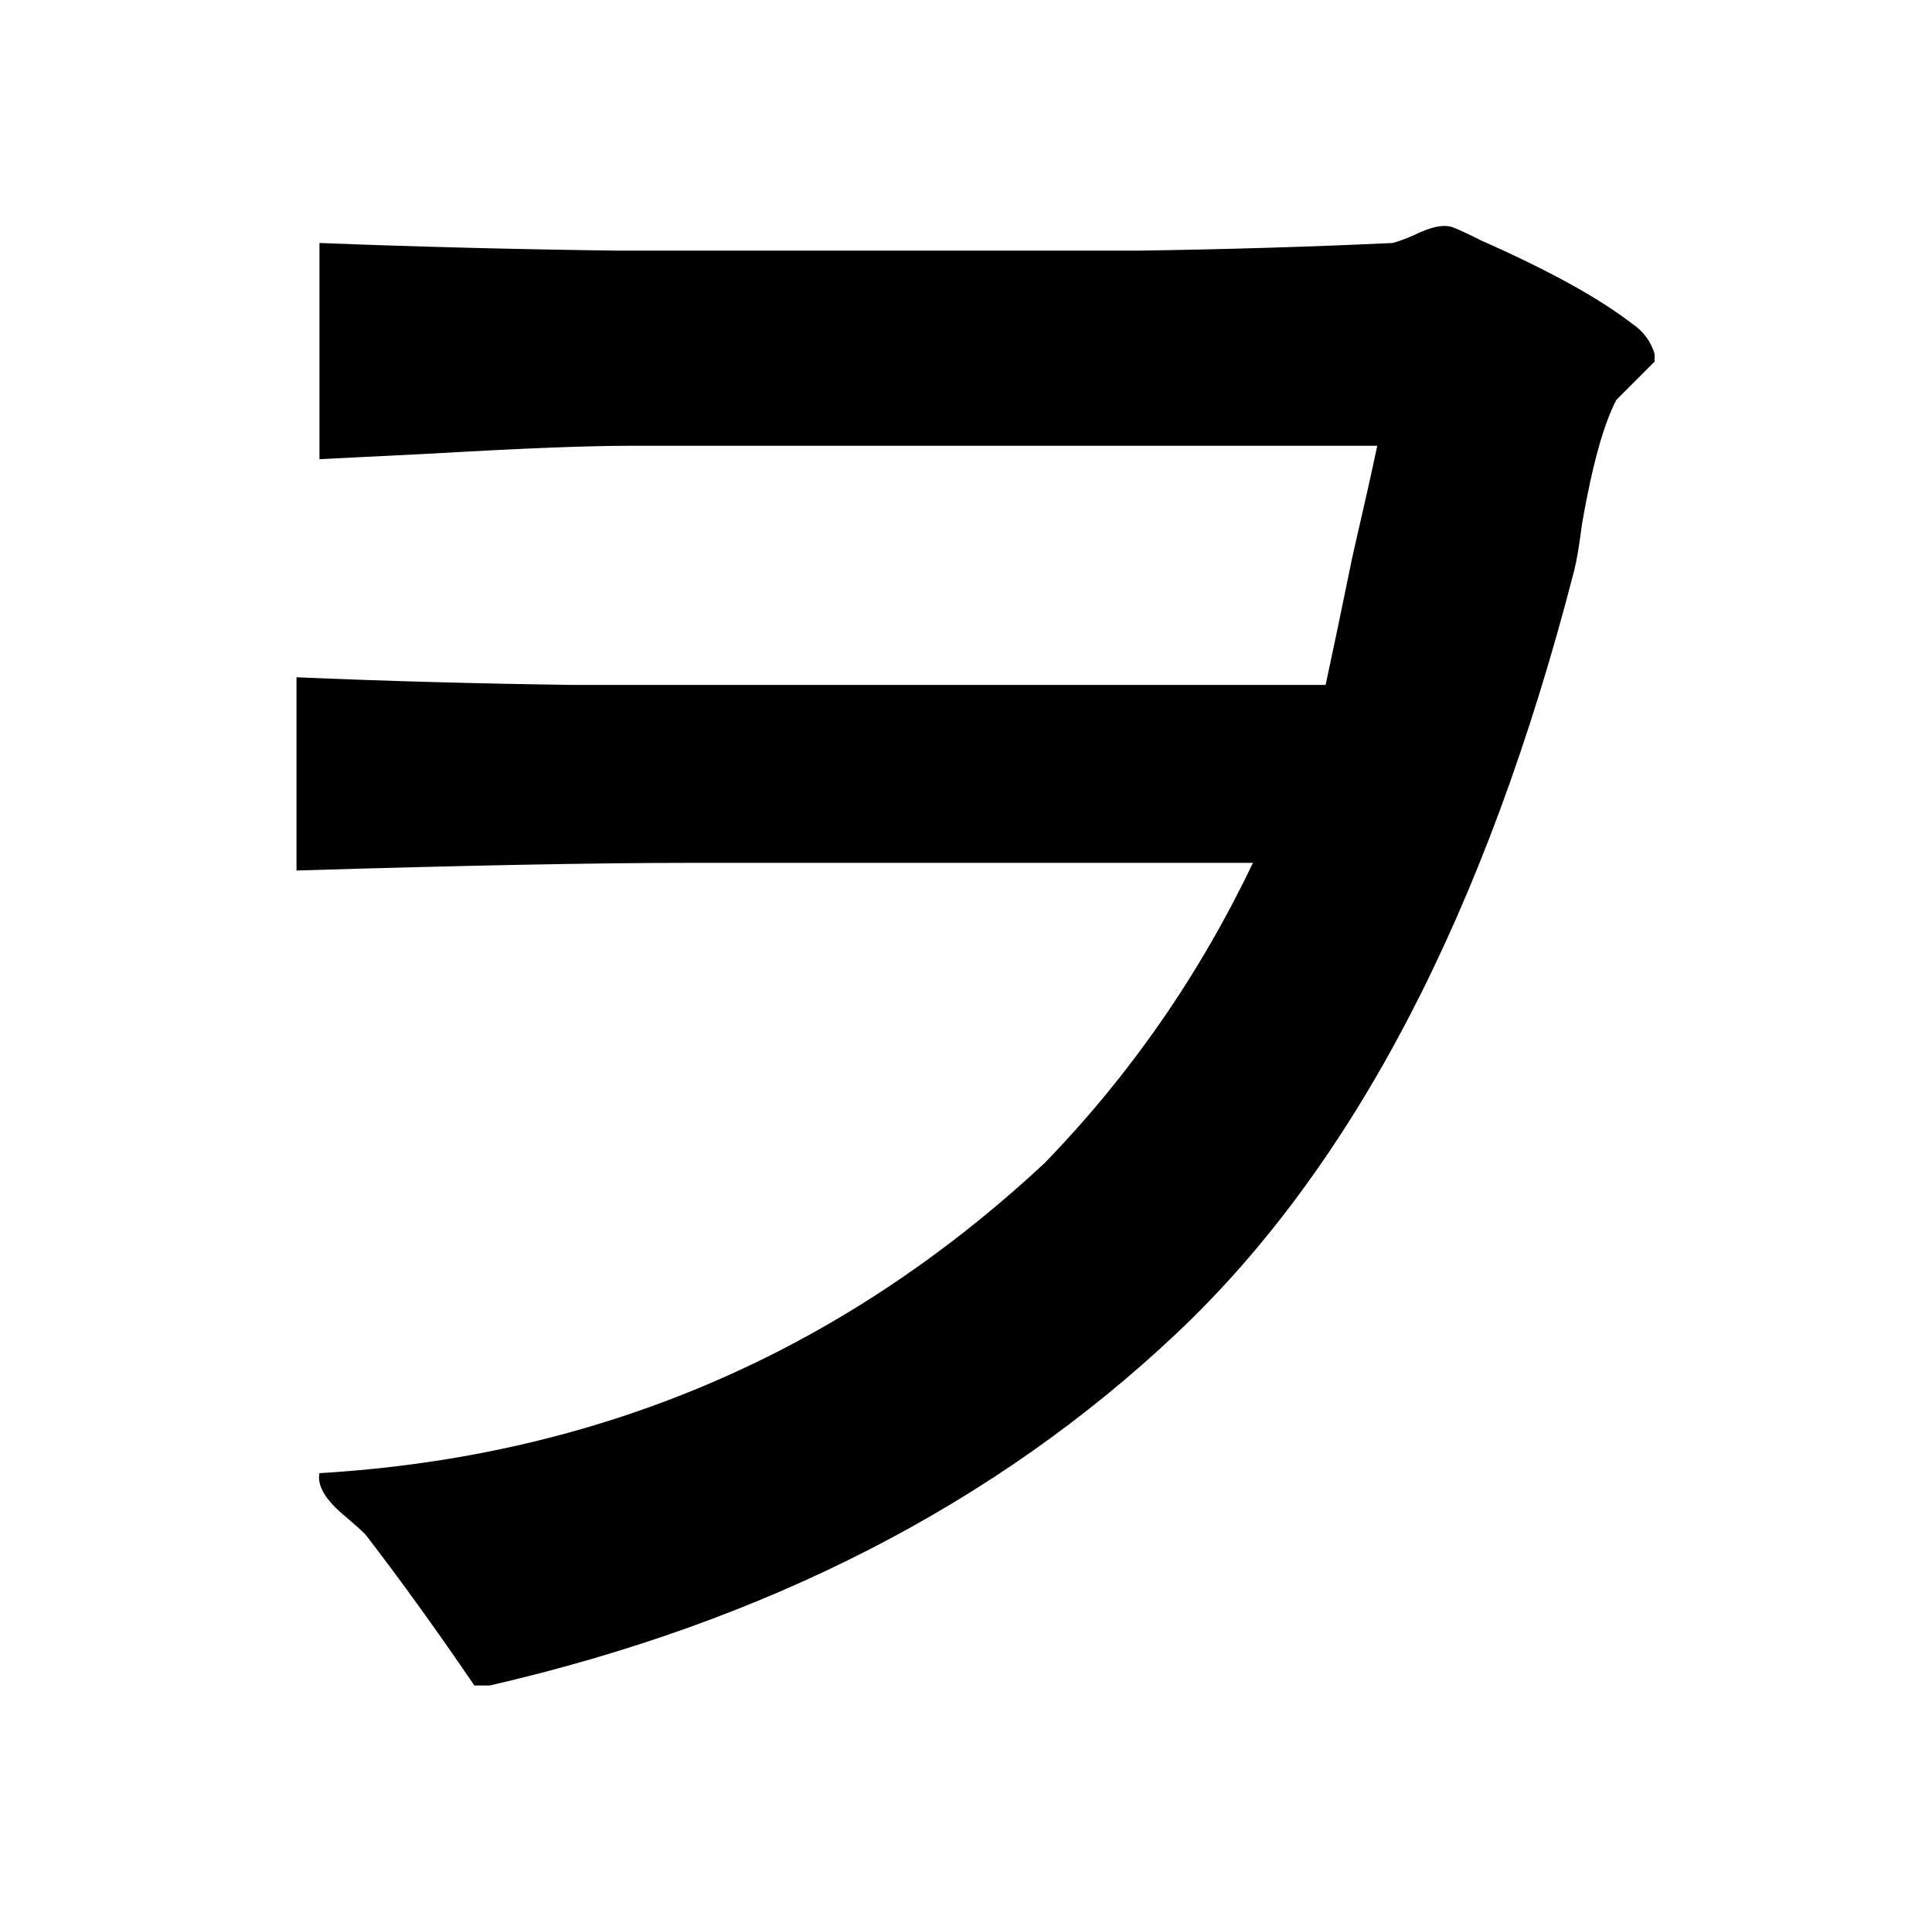 <?xml version="1.0" standalone="no"?>
<!DOCTYPE svg PUBLIC "-//W3C//DTD SVG 1.1//EN" "http://www.w3.org/Graphics/SVG/1.1/DTD/svg11.dtd" >
<svg xmlns="http://www.w3.org/2000/svg" xmlns:xlink="http://www.w3.org/1999/xlink" version="1.1" viewBox="-10 0 1010 1000">
   <path fill="currentColor"
d="M855 185v4l-20 20q-10 19 -18 65q-2 16 -4 24q-69 268 -208 399q-142 134 -359 184h-8q-30 -44 -57 -79q-3 -3 -10 -9q-16 -13 -14 -23q219 -13 379 -162q67 -69 109 -157h-294q-74 0 -206 4v-101q70 3 145 4h393q5 -23 14 -67q9 -39 13 -58h-391q-33 0 -102 4l-60 3
v-113q77 3 156 4h272q69 -1 133 -4q4 -1 11 -4q14 -7 21 -4q5 2 15 7q52 23 78 43q9 6 12 16z" />
</svg>
